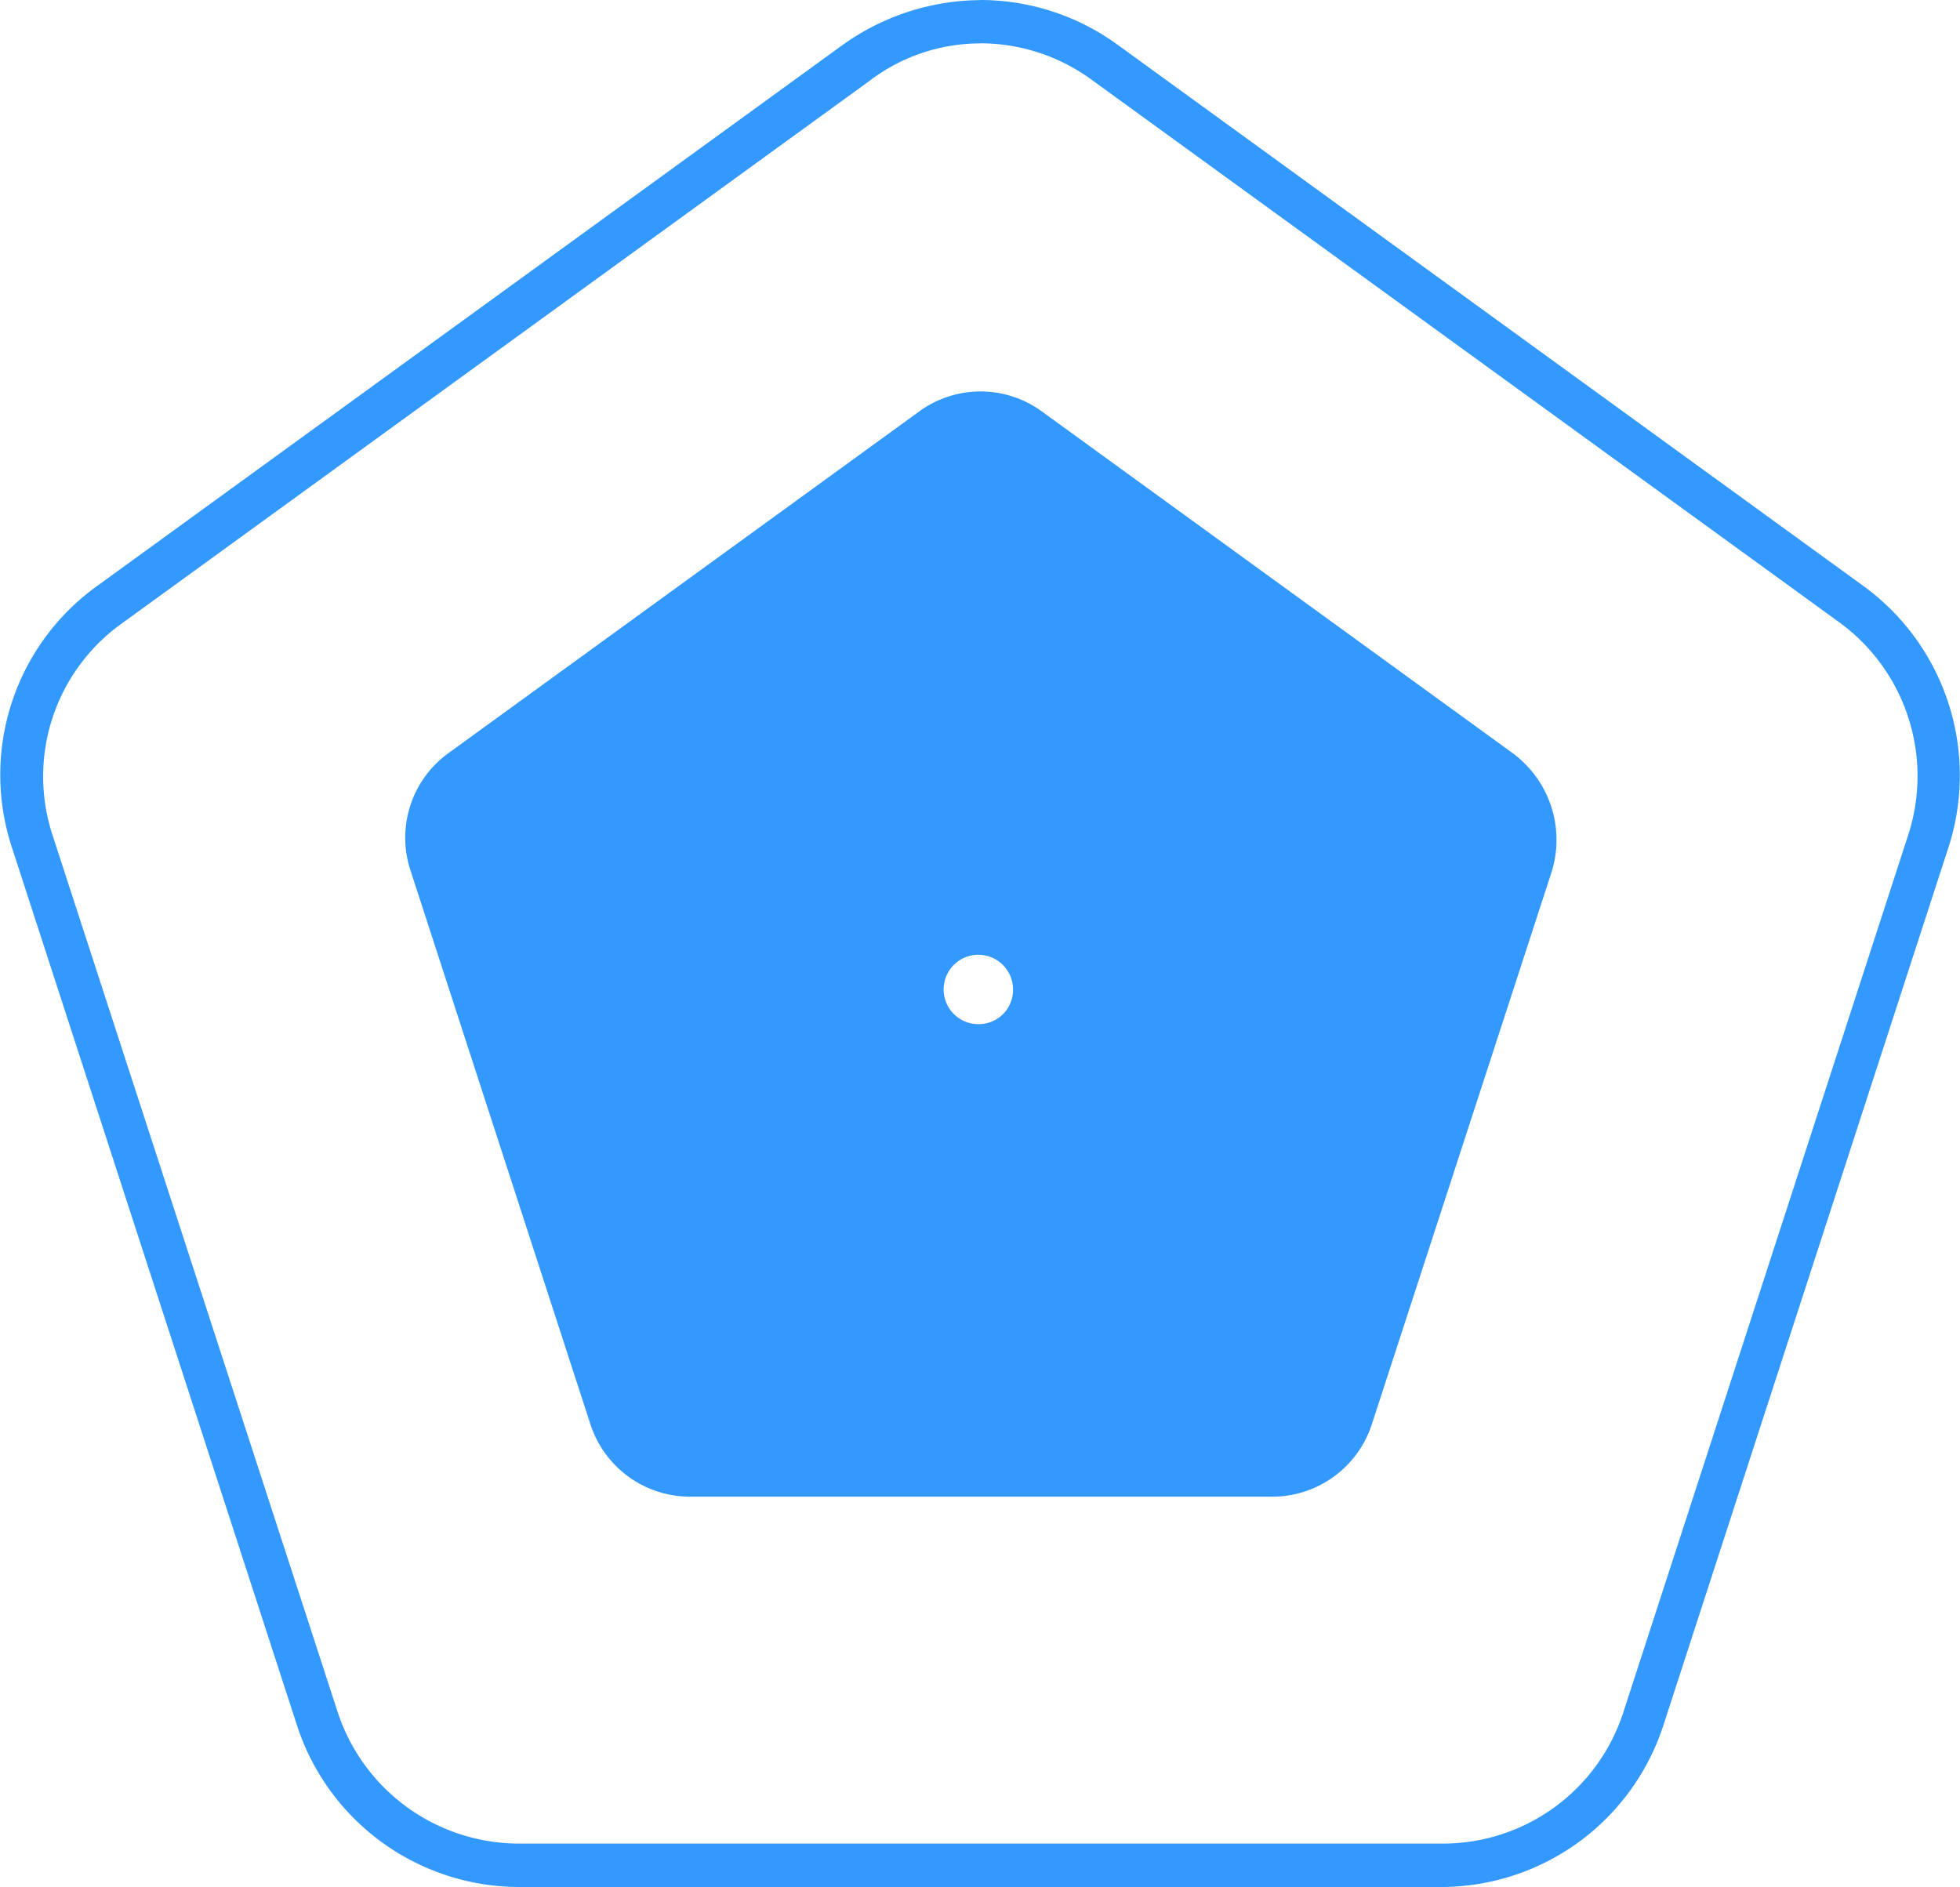 <svg xmlns="http://www.w3.org/2000/svg" width="20" height="19.255" viewBox="0 0 20 19.255">
    <defs>
        <style>
            .cls-1{fill:#3499ff}
        </style>
    </defs>
    <g id="noun_polygon_565307_000000" transform="translate(-9.527 -12.9)">
        <path id="Path_41" d="M19.533 13.342a1.927 1.927 0 0 1 1.139.376l7.62 5.53A1.942 1.942 0 0 1 29 21.416l-2.909 8.959a1.935 1.935 0 0 1-1.847 1.338h-9.423a1.95 1.95 0 0 1-1.847-1.338l-2.909-8.947a1.92 1.92 0 0 1 .708-2.168l7.62-5.53a1.865 1.865 0 0 1 1.139-.387m0-.442a2.441 2.441 0 0 0-1.4.453l-7.62 5.53a2.372 2.372 0 0 0-.863 2.665l2.909 8.959a2.387 2.387 0 0 0 2.267 1.648h9.412a2.387 2.387 0 0 0 2.263-1.649l2.909-8.959a2.389 2.389 0 0 0-.863-2.665l-7.62-5.53a2.382 2.382 0 0 0-1.394-.453z" class="cls-1" data-name="Path 41"/>
        <path id="Path_42" d="M58.221 52.716l-4.8-3.484a1.062 1.062 0 0 0-1.261 0l-4.8 3.484a1.065 1.065 0 0 0-.387 1.194l1.836 5.652a1.069 1.069 0 0 0 1.018.741h5.939a1.069 1.069 0 0 0 1.018-.741l1.836-5.641a1.1 1.1 0 0 0-.399-1.205zm-5.453 2.765a.354.354 0 1 1 .354-.354.349.349 0 0 1-.353.354z" class="cls-1" data-name="Path 42" transform="translate(-33.258 -32.13)"/>
    </g>
</svg>
